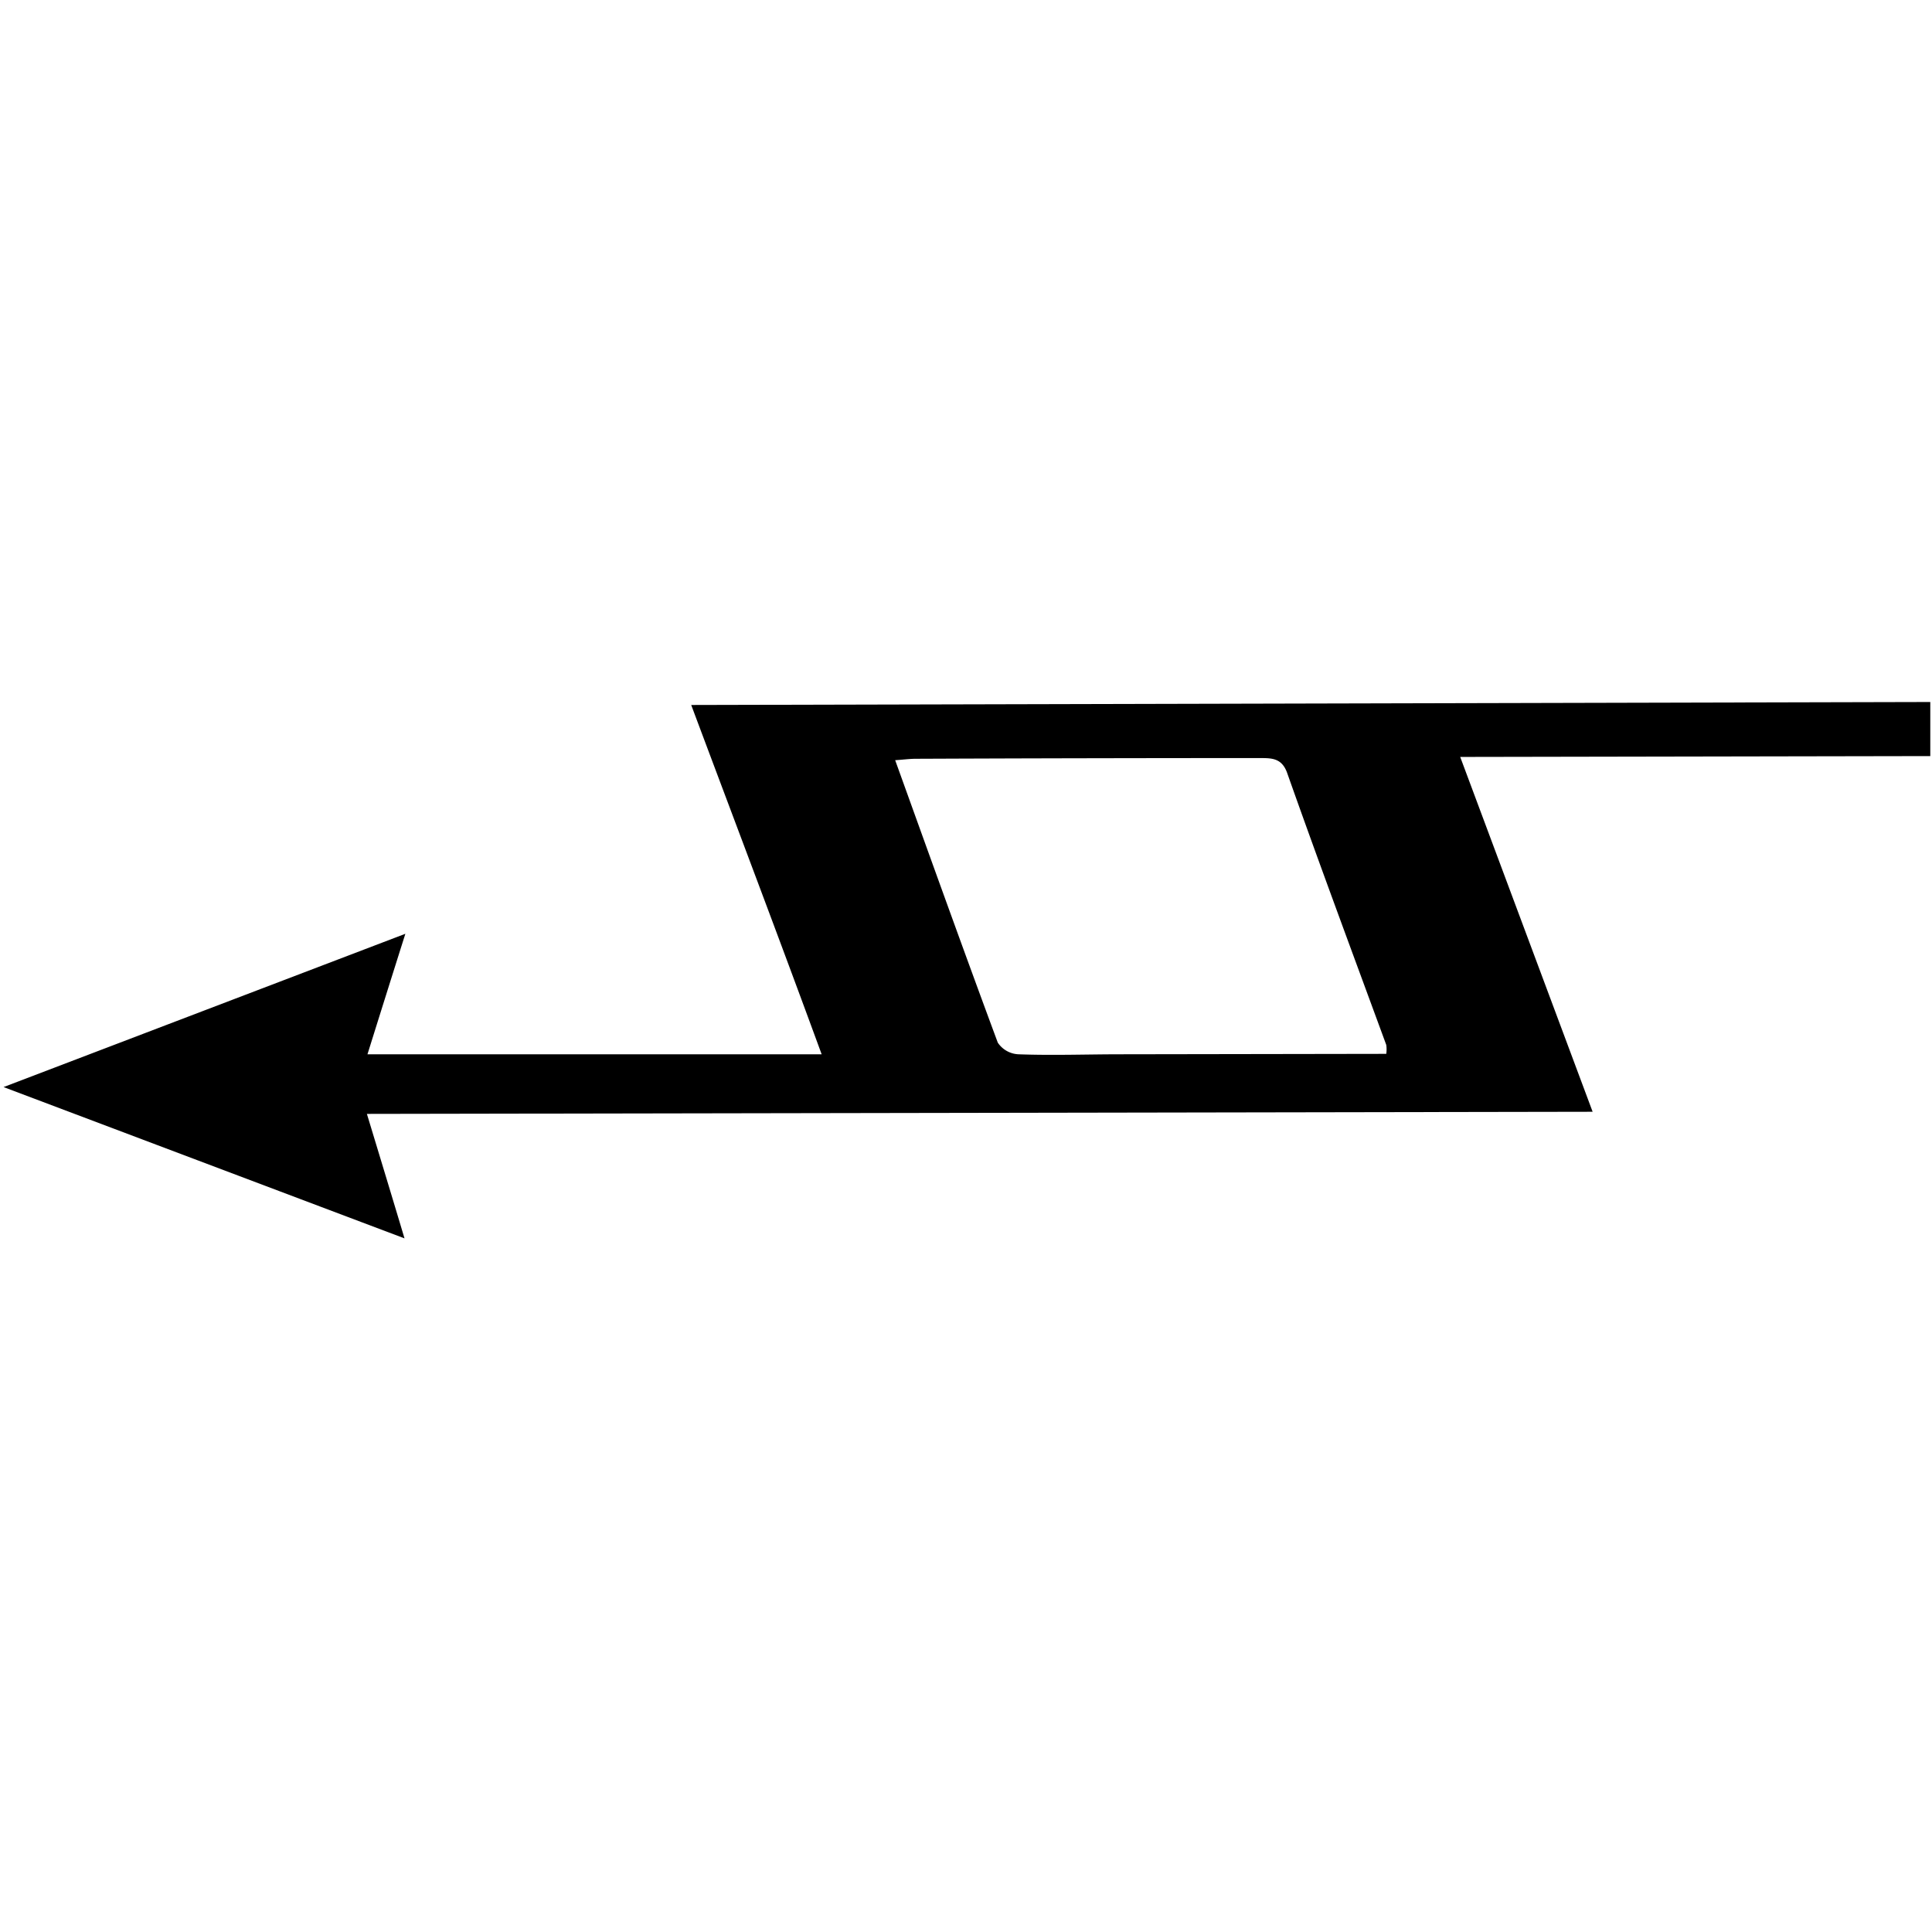 <svg id="Layer_1" data-name="Layer 1" xmlns="http://www.w3.org/2000/svg" width="136.12" height="136.12" viewBox="0 0 136.12 136.12"><title>quarterToneDown</title><path d="M28.5,87.25.25,76.59l28.31-10.8c-.95,3-1.79,5.68-2.67,8.49h32c-3-8.19-6.08-16.3-9.19-24.61l87.3-.21v3.81l-33.12.06,9.33,25-86.36.15C26.76,81.48,27.59,84.21,28.5,87.25Zm69.17-13a2.22,2.22,0,0,0,0-.63c-2.35-6.4-4.73-12.79-7-19.21-.38-1-1.07-1-1.92-1q-12.1,0-24.22.05c-.43,0-.86.06-1.46.1,2.44,6.77,4.8,13.35,7.23,19.9a1.85,1.85,0,0,0,1.45.82c2.41.09,4.83,0,7.25,0Z"/></svg>